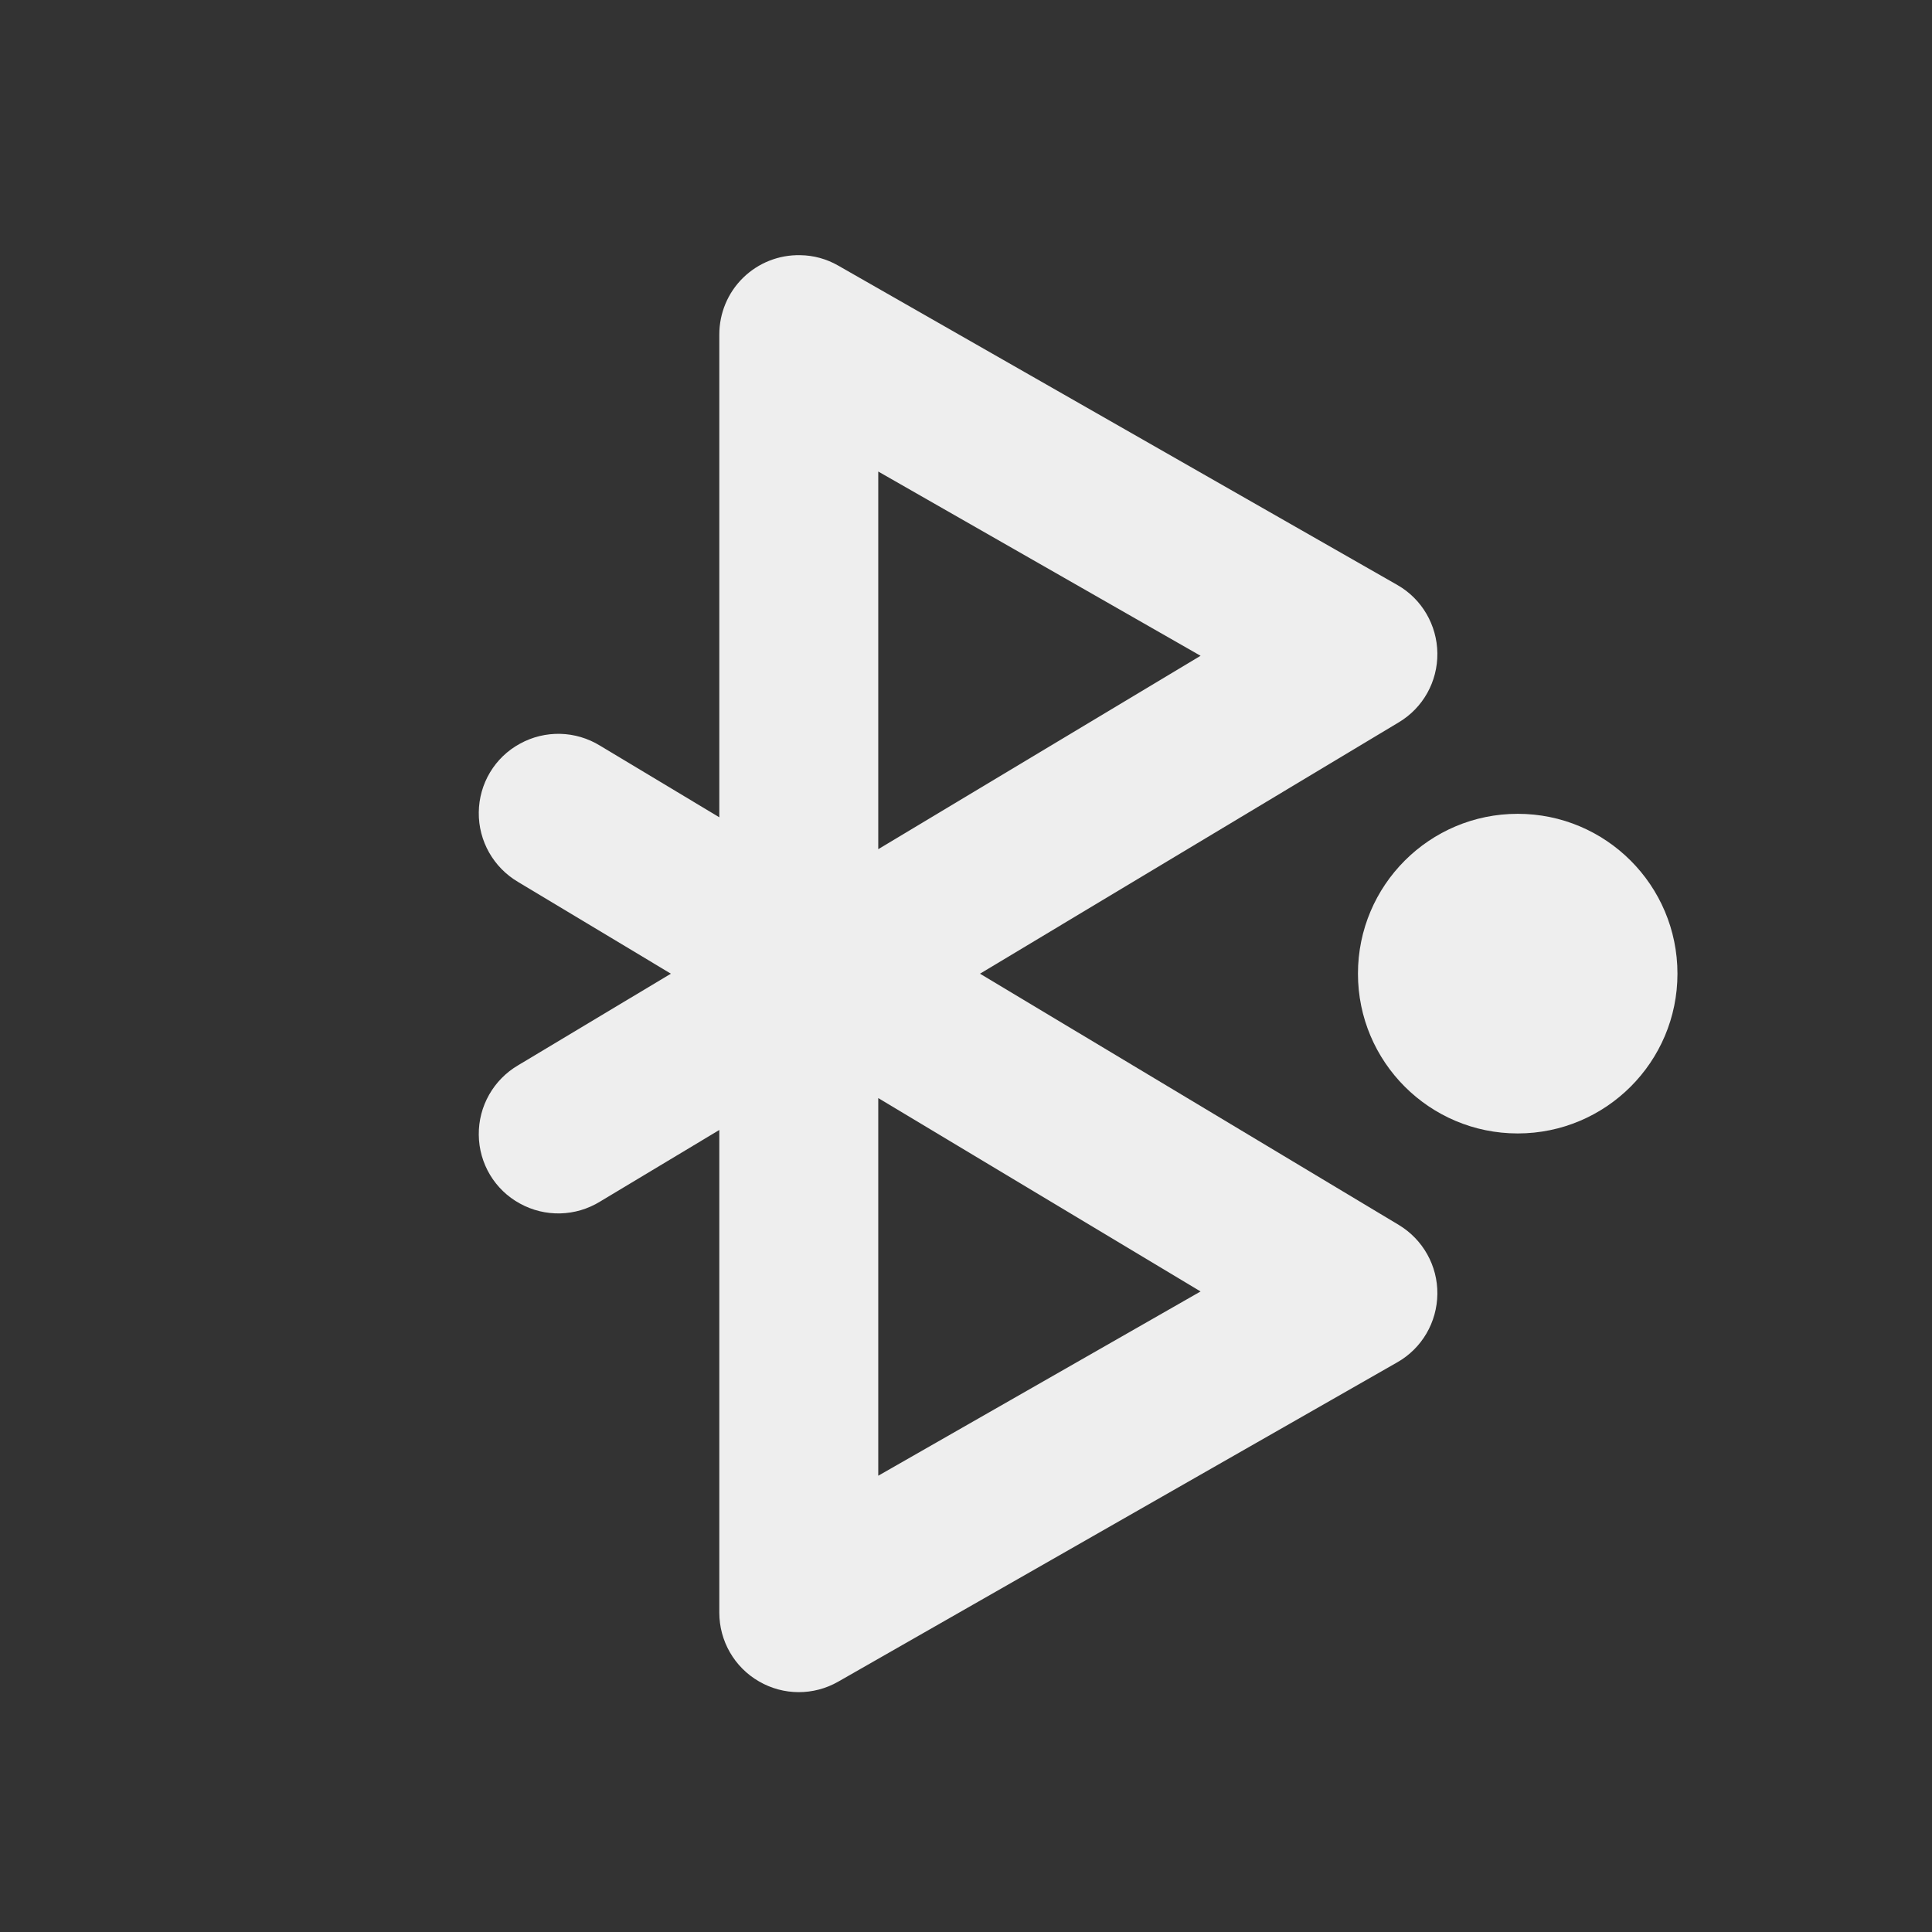<?xml version="1.0" encoding="UTF-8"?>
<svg xmlns="http://www.w3.org/2000/svg" xmlns:xlink="http://www.w3.org/1999/xlink" width="48px" height="48px" viewBox="0 0 48 48" version="1.1">
<rect x="0" y="0" width="48" height="48" fill="#333333" stroke="none"/>
<g id="surface1">
<path style=" stroke:none;fill-rule:nonzero;fill:rgb(93.333%,93.333%,93.333%);fill-opacity:1;" d="M 19.883 6.34 C 19.352 6.328 18.84 6.531 18.461 6.902 C 18.082 7.273 17.871 7.781 17.871 8.312 L 17.871 20.305 L 14.91 18.527 C 14.301 18.152 13.543 18.133 12.918 18.477 C 12.293 18.816 11.902 19.469 11.895 20.184 C 11.887 20.895 12.262 21.555 12.875 21.914 L 16.668 24.191 L 12.875 26.465 C 12.262 26.824 11.887 27.484 11.895 28.195 C 11.902 28.91 12.293 29.562 12.918 29.902 C 13.543 30.246 14.301 30.227 14.91 29.852 L 17.871 28.074 L 17.871 40.066 C 17.871 40.77 18.246 41.422 18.855 41.773 C 19.465 42.129 20.215 42.129 20.824 41.781 L 34.719 33.844 C 35.328 33.496 35.703 32.852 35.711 32.148 C 35.719 31.449 35.355 30.797 34.754 30.434 L 24.348 24.191 L 34.754 17.945 C 35.355 17.586 35.719 16.934 35.711 16.23 C 35.703 15.531 35.328 14.883 34.719 14.535 L 20.824 6.598 C 20.539 6.434 20.215 6.344 19.883 6.34 Z M 21.82 11.715 L 29.828 16.293 L 21.82 21.098 Z M 21.82 27.281 L 29.828 32.086 L 21.82 36.664 Z M 21.82 27.281 "/>
<path style=" stroke:none;fill-rule:nonzero;fill:rgb(93.333%,93.333%,93.333%);fill-opacity:1;" d="M 37.707 20.219 C 39.898 20.219 41.676 21.996 41.676 24.191 C 41.676 26.383 39.898 28.16 37.707 28.16 C 35.516 28.16 33.738 26.383 33.738 24.191 C 33.738 21.996 35.516 20.219 37.707 20.219 Z M 37.707 20.219 "/>
</g>
</svg>
